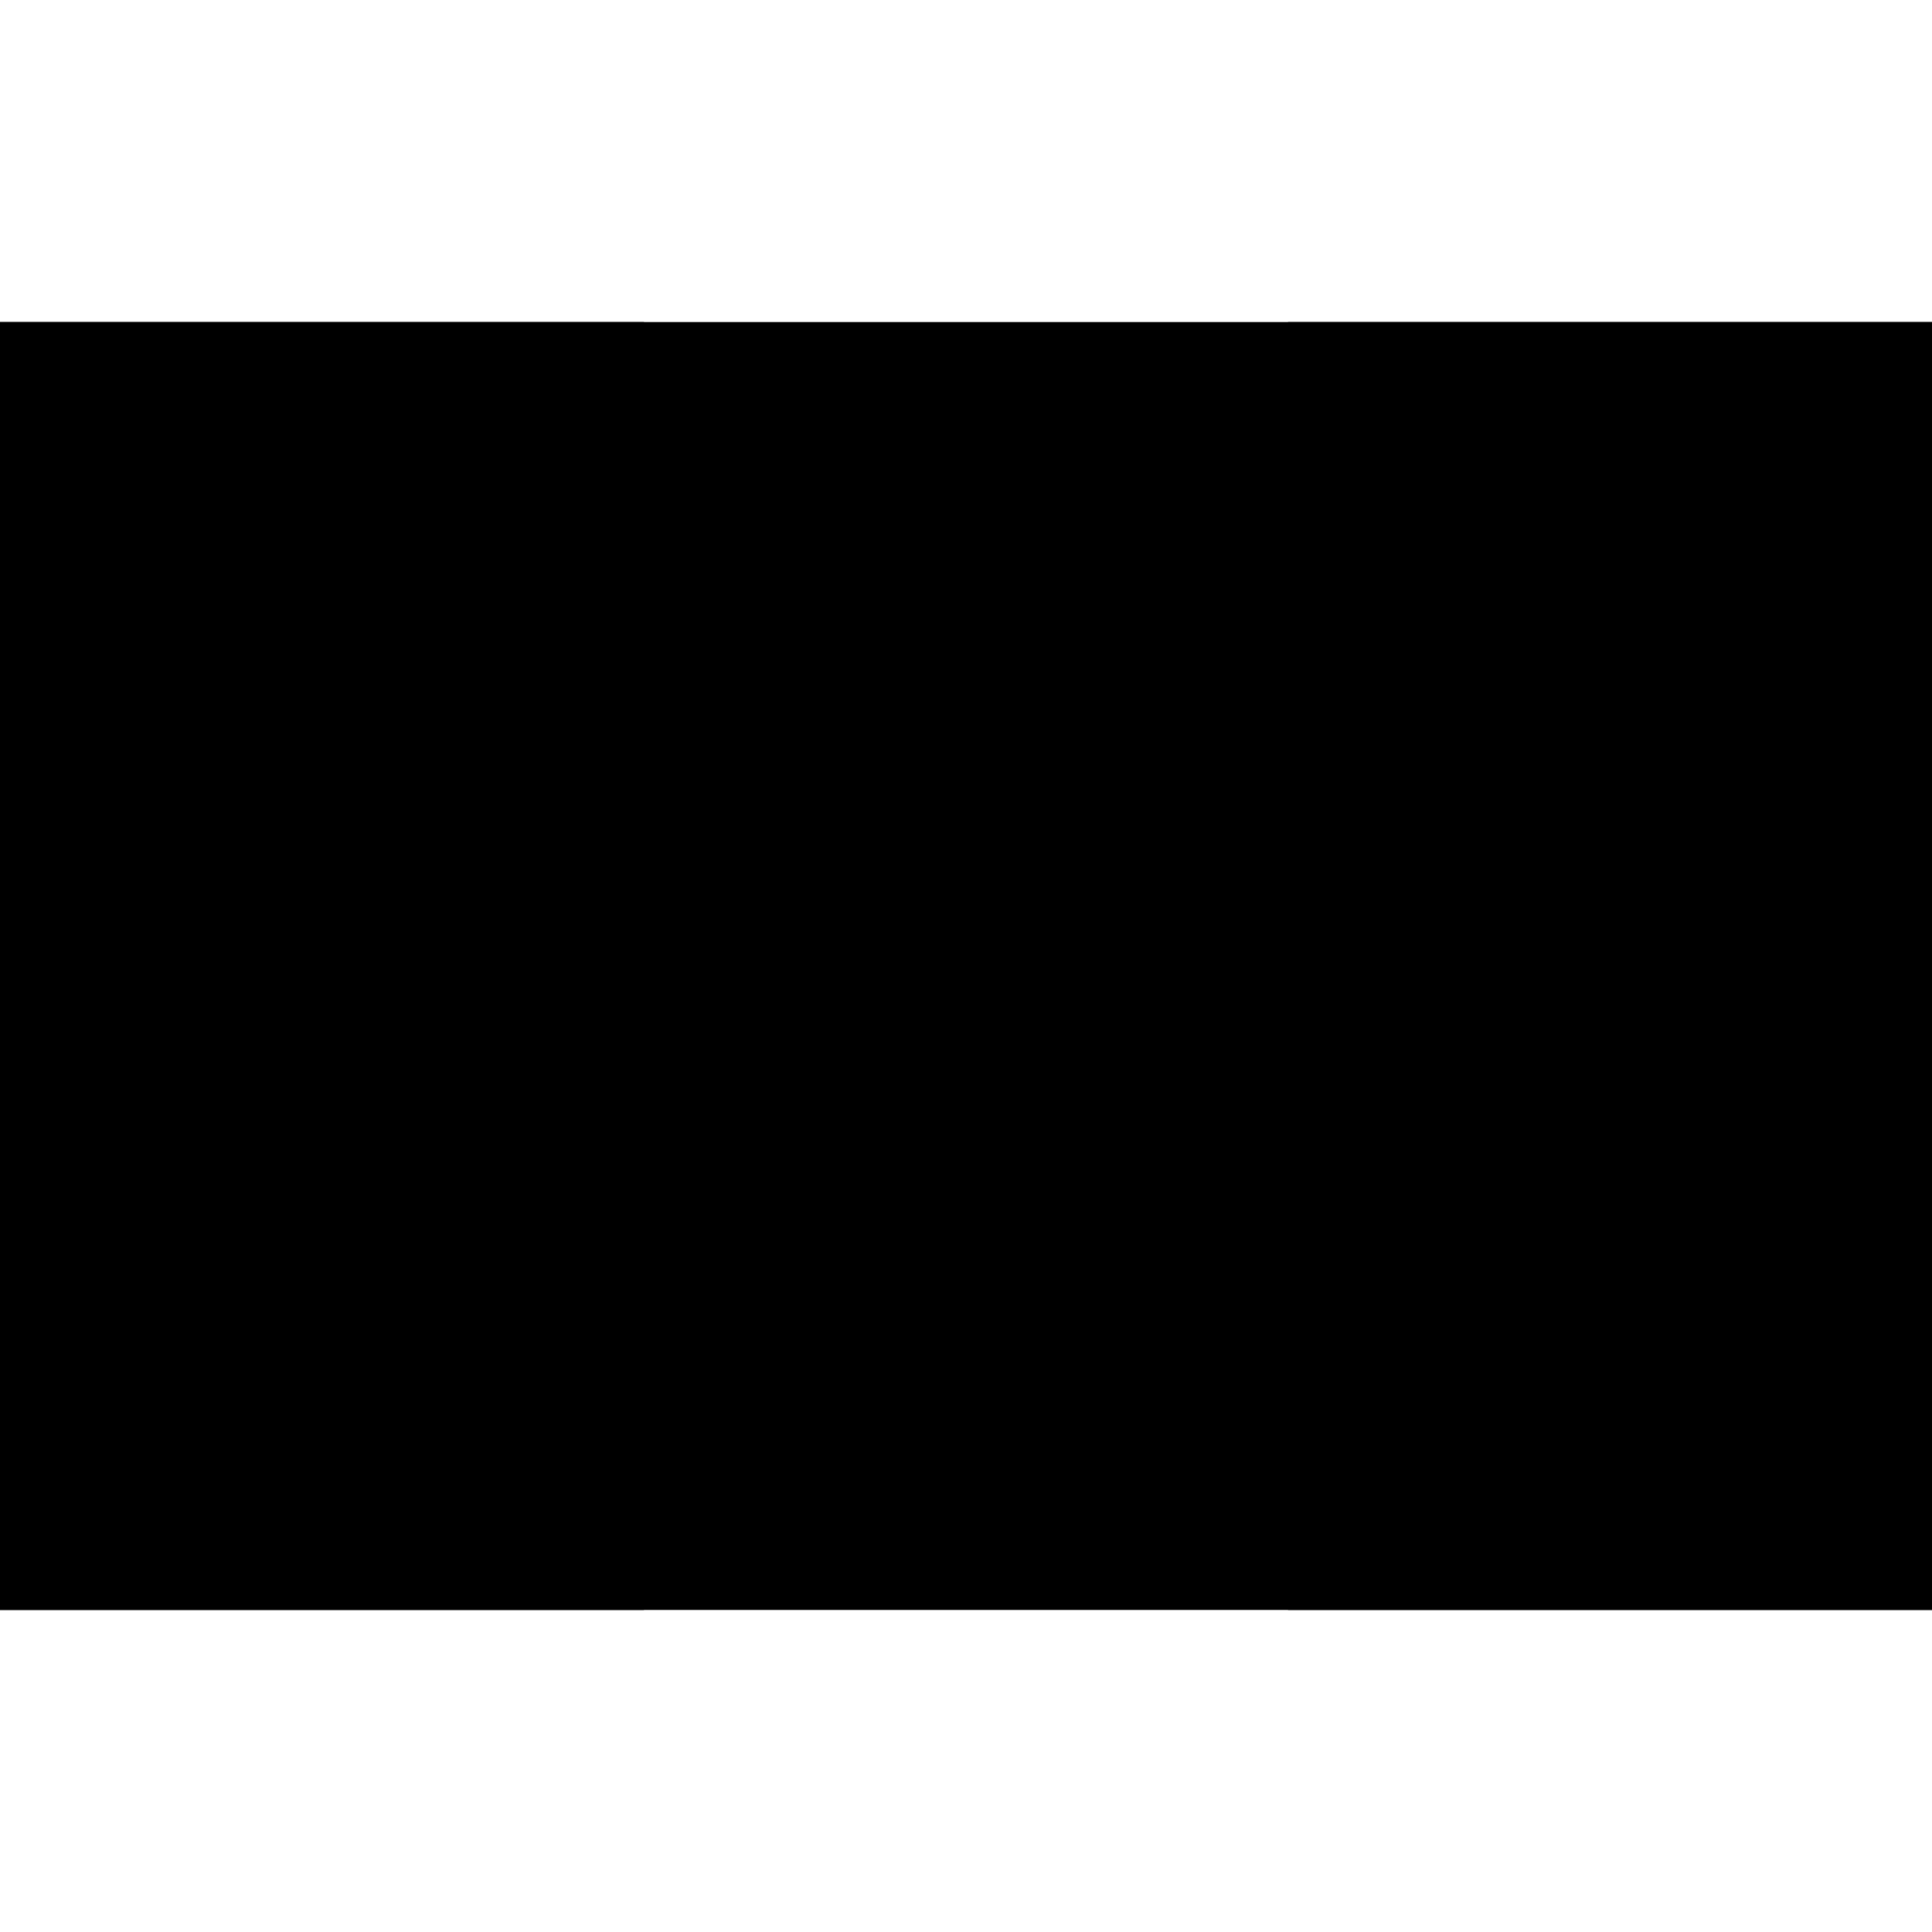<svg xmlns:xlink="http://www.w3.org/1999/xlink" width="16" height="16" viewBox='0 0 16 16' fill='none' xmlns='http://www.w3.org/2000/svg'><path d='M16 2.667H0v10.666h16V2.666z' fill='%23F0F0F0'/><path d='M5.333 2.667H0v10.666h5.333V2.666zM16 2.667h-5.333v10.666H16V2.666z' fill='%234A945A'/></svg>